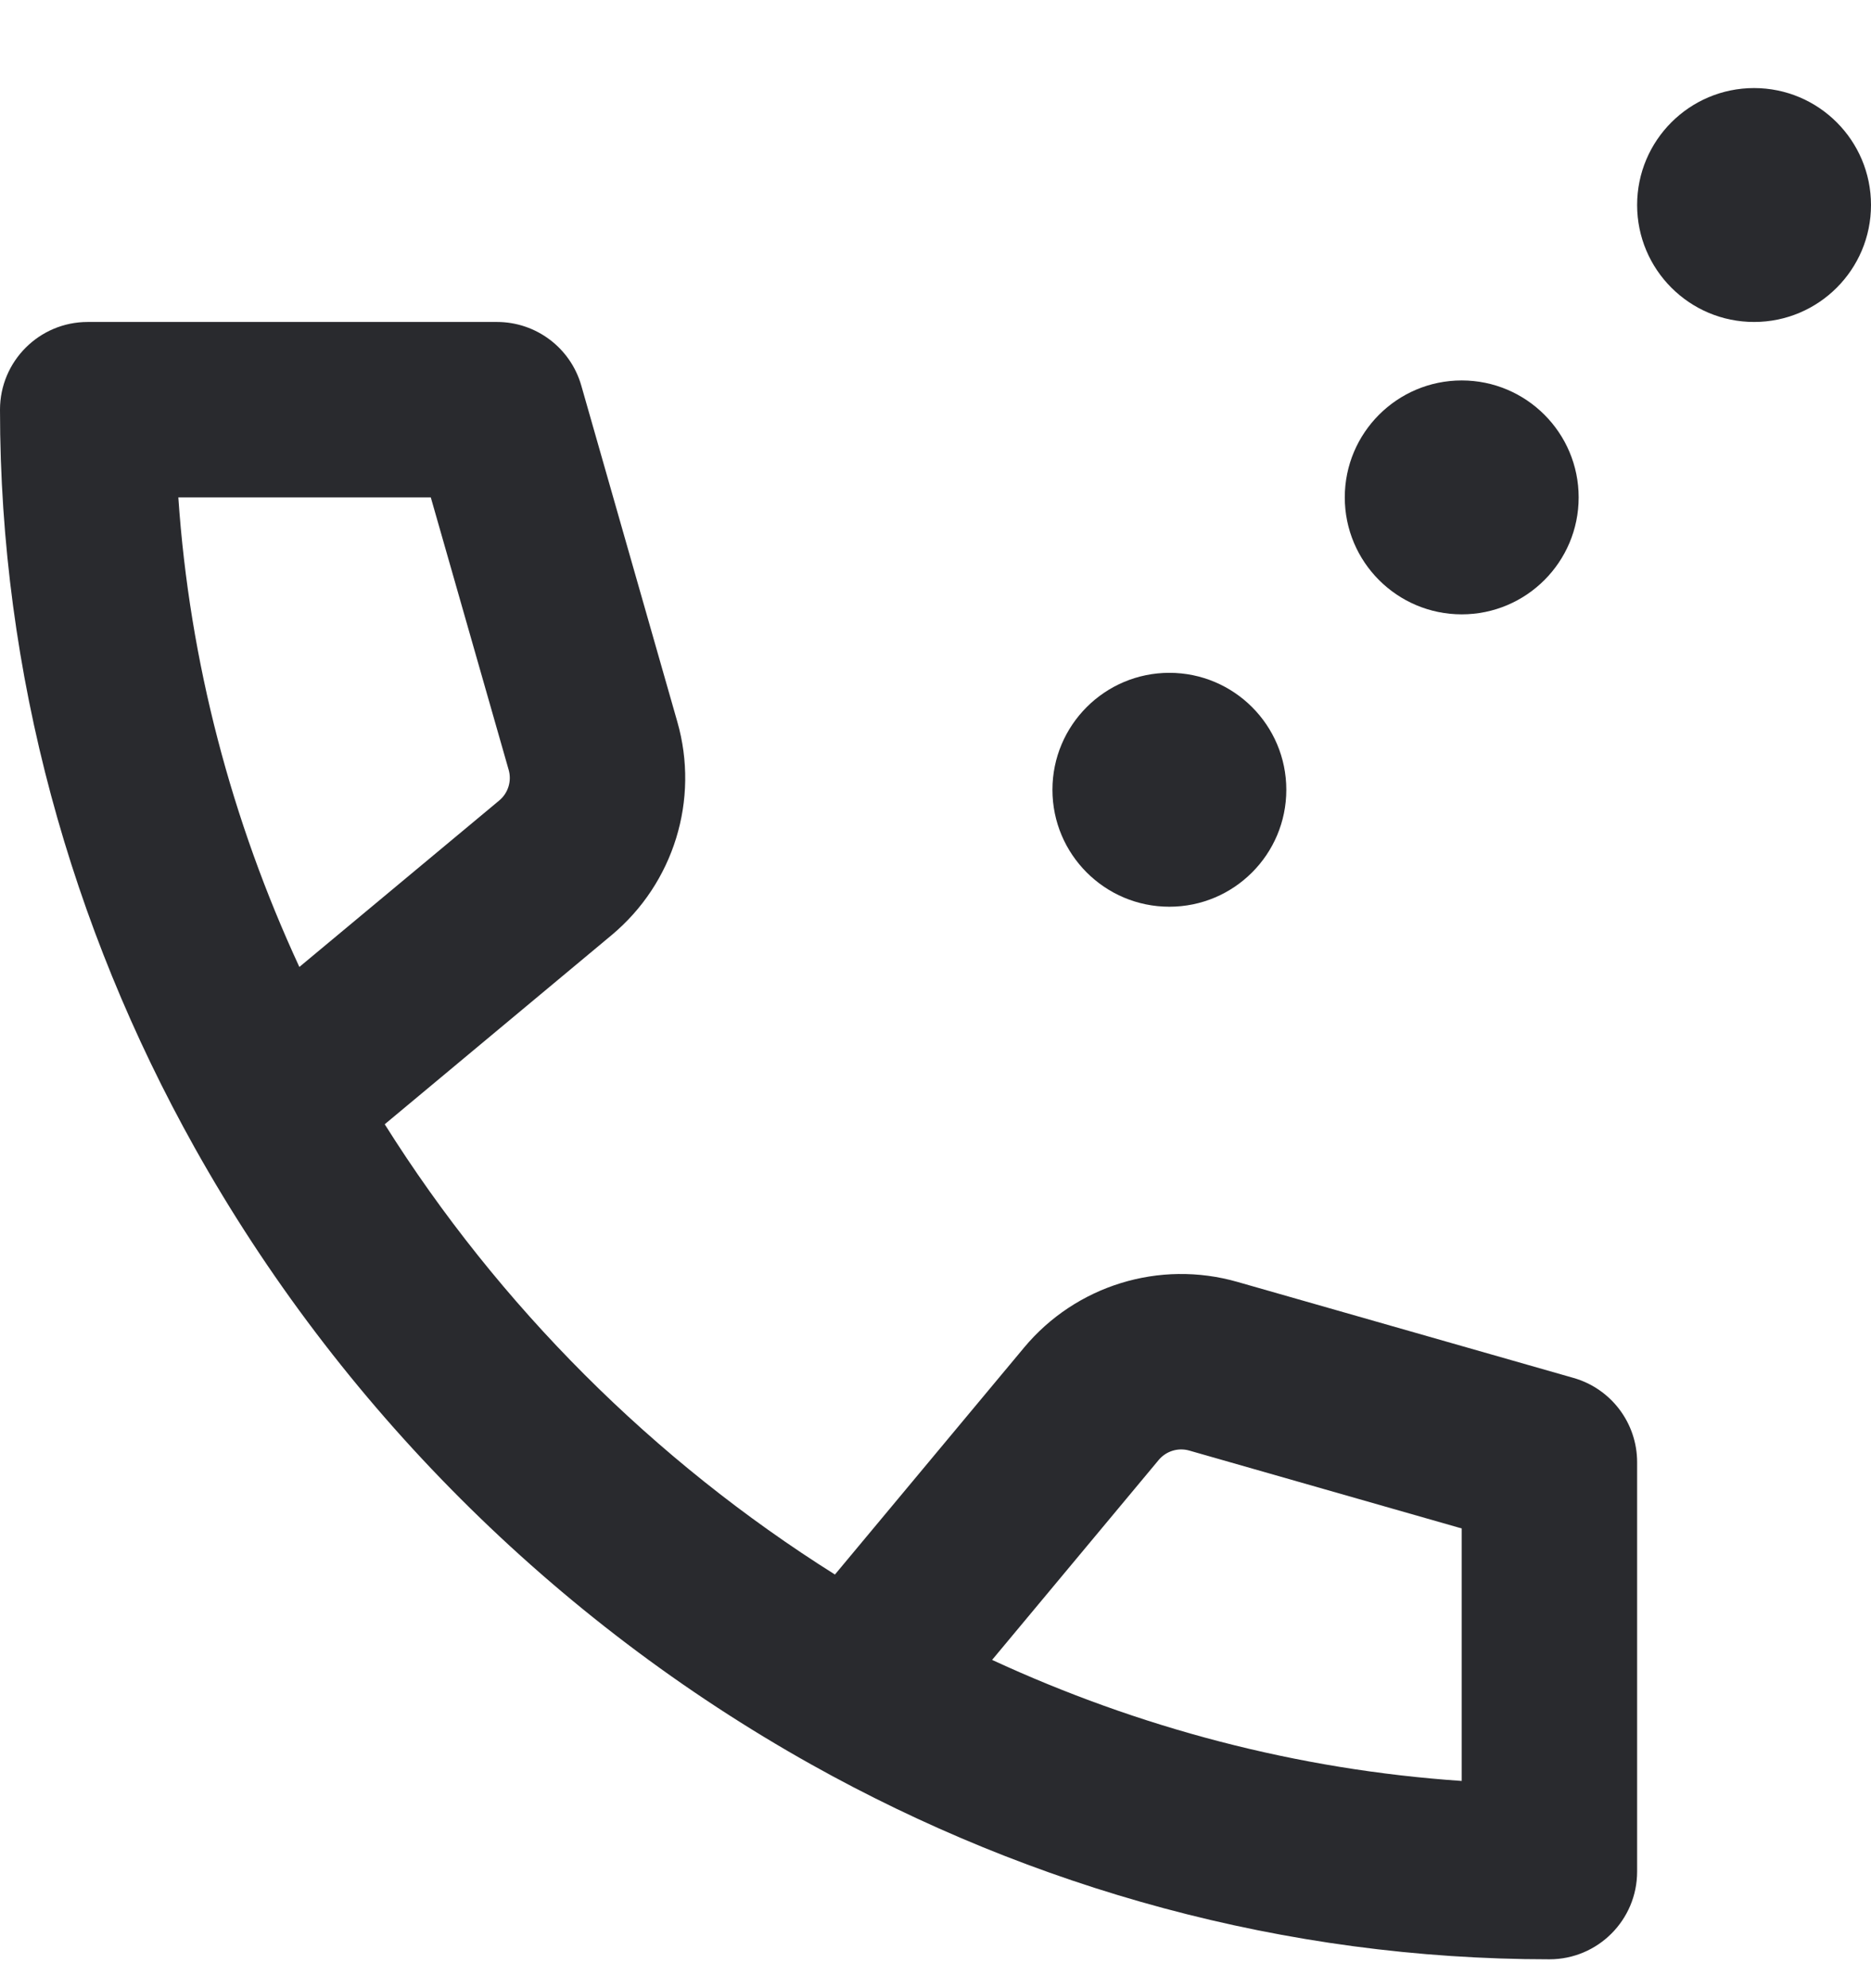 <svg width="16" height="17" viewBox="0 0 16 17" fill="none" xmlns="http://www.w3.org/2000/svg">
<path fill-rule="evenodd" clip-rule="evenodd" d="M0 3.503C0 3.089 0.336 2.753 0.75 2.753H4.25C4.585 2.753 4.879 2.975 4.971 3.297L5.792 6.171C5.983 6.837 5.762 7.552 5.23 7.996L3.29 9.613C4.265 11.164 5.589 12.488 7.14 13.463L8.757 11.523C9.2 10.991 9.916 10.77 10.582 10.961L13.456 11.782C13.778 11.874 14 12.168 14 12.503V16.003C14 16.417 13.664 16.753 13.25 16.753C10.984 16.753 8.828 16.144 6.941 15.089C4.738 13.857 2.896 12.015 1.664 9.812C0.609 7.925 0 5.769 0 3.503ZM8.484 14.193C9.734 14.771 11.09 15.132 12.5 15.228V13.069L10.17 12.403C10.075 12.376 9.973 12.407 9.909 12.483L8.484 14.193ZM2.56 8.268L4.27 6.844C4.346 6.78 4.377 6.678 4.35 6.583L3.684 4.253H1.525C1.621 5.663 1.982 7.019 2.56 8.268Z" fill="#292A2E"/>
<path d="M16 1.753C16 2.305 15.552 2.753 15 2.753C14.448 2.753 14 2.305 14 1.753C14 1.201 14.448 0.753 15 0.753C15.552 0.753 16 1.201 16 1.753Z" fill="#292A2E"/>
<path d="M13.5 4.253C13.5 4.805 13.052 5.253 12.5 5.253C11.948 5.253 11.5 4.805 11.5 4.253C11.5 3.701 11.948 3.253 12.5 3.253C13.052 3.253 13.5 3.701 13.5 4.253Z" fill="#292A2E"/>
<path d="M11 6.753C11 7.305 10.552 7.753 10 7.753C9.448 7.753 9 7.305 9 6.753C9 6.201 9.448 5.753 10 5.753C10.552 5.753 11 6.201 11 6.753Z" fill="#292A2E"/>
</svg>
